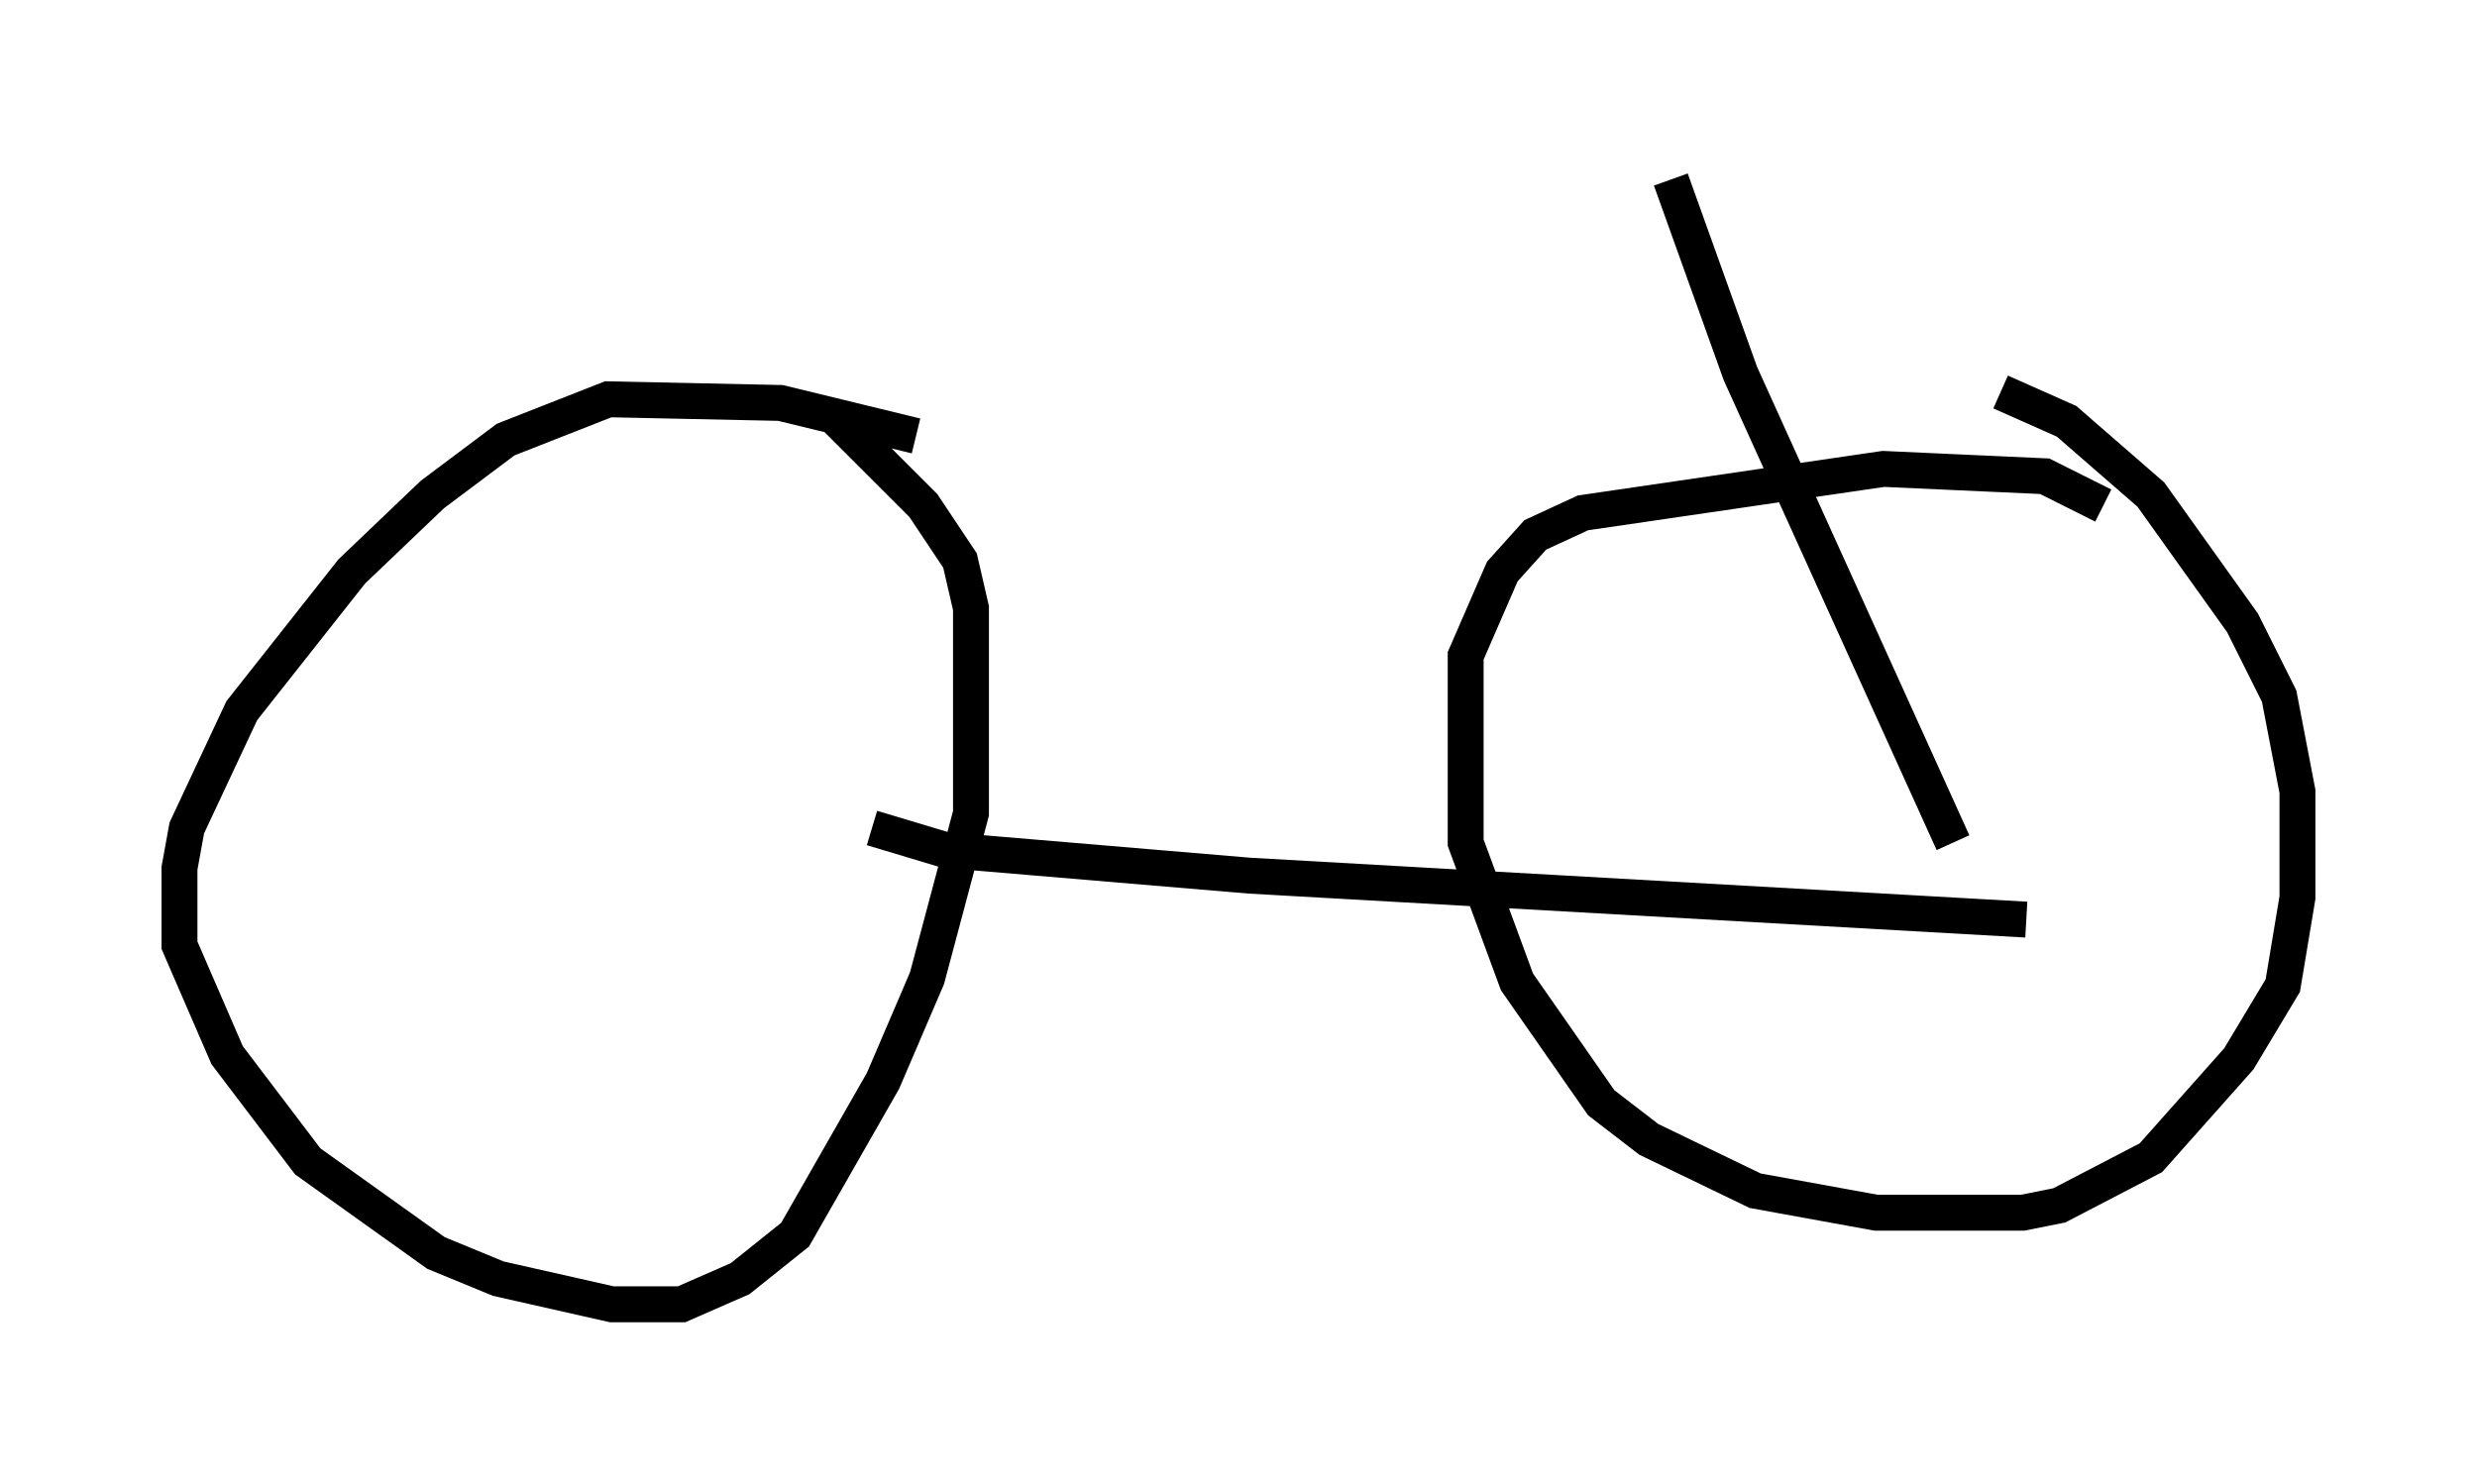 <?xml version="1.0" encoding="utf-8" ?>
<svg baseProfile="full" height="41.34" version="1.1" width="69.005" xmlns="http://www.w3.org/2000/svg" xmlns:ev="http://www.w3.org/2001/xml-events" xmlns:xlink="http://www.w3.org/1999/xlink"><defs /><rect fill="white" height="41.34" width="69.005" x="0" y="0" /><path d="M27.867, 13.167 m-2.348, -1.021 l-3.777, -0.919 -4.798, -0.102 l-2.858, 1.123 -2.042, 1.531 l-2.246, 2.144 -3.063, 3.879 l-1.531, 3.267 -0.204, 1.123 l0.0, 2.144 1.327, 3.063 l2.246, 2.96 3.573, 2.552 l1.735, 0.715 3.165, 0.715 l1.94, 0.0 1.633, -0.715 l1.531, -1.225 2.45, -4.288 l1.225, -2.858 1.225, -4.594 l0.0, -5.717 -0.306, -1.327 l-1.021, -1.531 -2.45, -2.45 m35.321, 2.45 l-1.633, -0.817 -4.492, -0.204 l-8.371, 1.225 -1.327, 0.613 l-0.919, 1.021 -1.021, 2.348 l0.0, 5.206 1.429, 3.879 l2.348, 3.369 1.327, 1.021 l2.96, 1.429 3.369, 0.613 l4.083, 0.0 1.021, -0.204 l2.552, -1.327 2.45, -2.756 l1.225, -2.042 0.408, -2.45 l0.0, -2.96 -0.51, -2.654 l-1.021, -2.042 -2.552, -3.573 l-2.348, -2.042 -1.838, -0.817 m-31.442, 12.148 l2.042, 0.613 8.473, 0.715 l21.642, 1.225 m-2.042, -2.144 l-5.921, -13.067 -1.94, -5.41 " fill="none" stroke="black" stroke-width="1" /></svg>